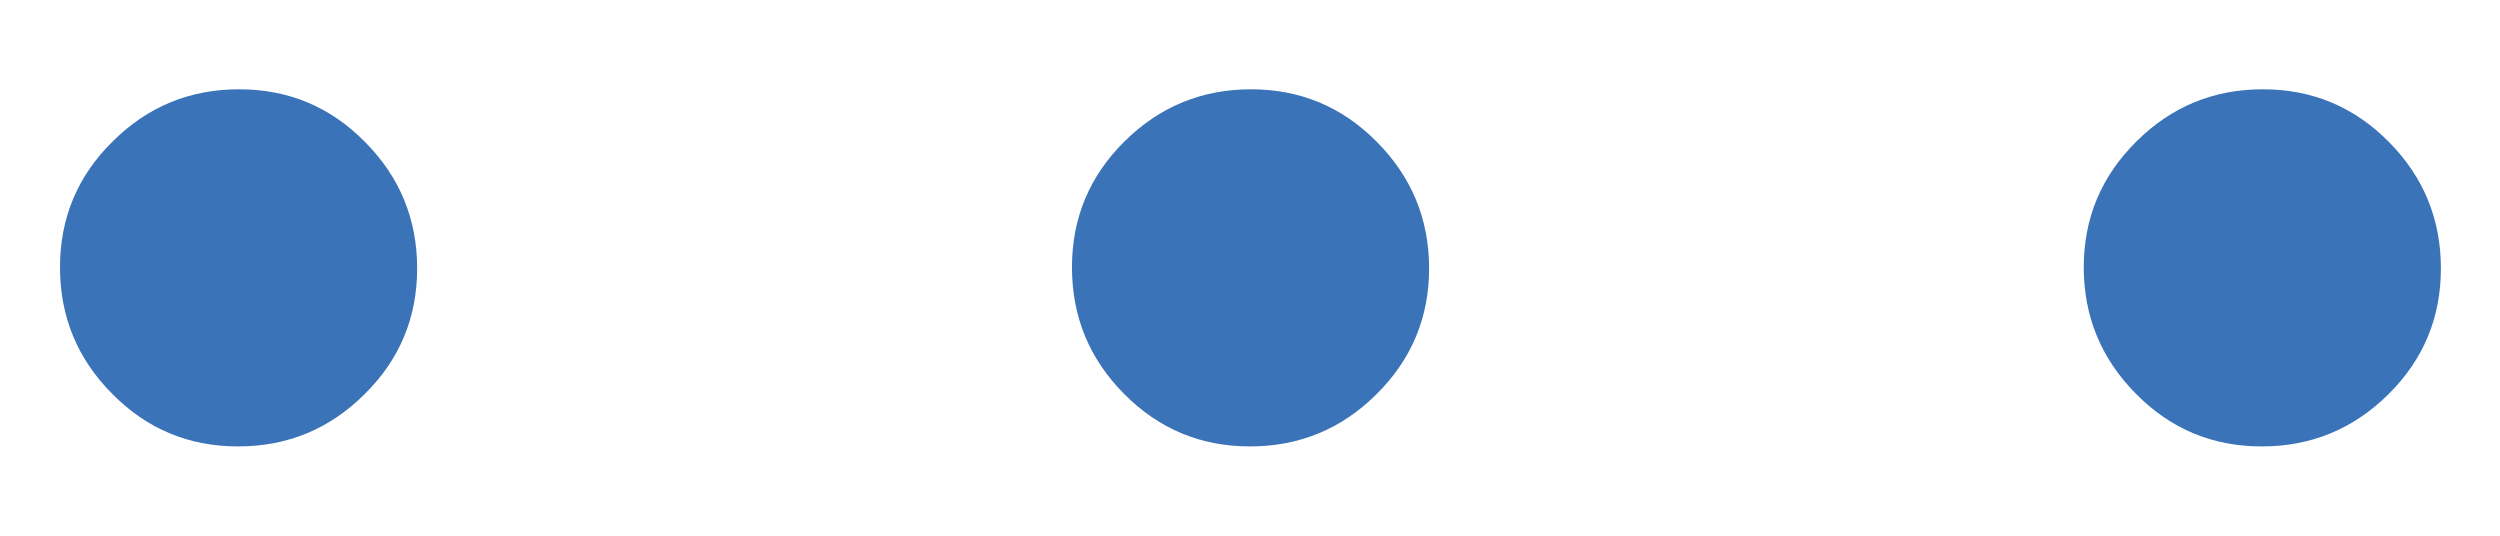 <svg width="14" height="3" viewBox="0 0 14 3" fill="none" xmlns="http://www.w3.org/2000/svg">
<path d="M1.333 2.5C1.057 2.5 0.822 2.402 0.628 2.205C0.433 2.009 0.336 1.773 0.336 1.497C0.336 1.221 0.434 0.986 0.631 0.792C0.827 0.597 1.063 0.5 1.339 0.5C1.615 0.5 1.85 0.598 2.044 0.795C2.239 0.991 2.336 1.227 2.336 1.503C2.336 1.779 2.238 2.014 2.041 2.208C1.845 2.403 1.609 2.5 1.333 2.5ZM7 2.5C6.724 2.5 6.489 2.402 6.294 2.205C6.1 2.009 6.003 1.773 6.003 1.497C6.003 1.221 6.101 0.986 6.297 0.792C6.494 0.597 6.73 0.5 7.006 0.5C7.281 0.5 7.516 0.598 7.711 0.795C7.905 0.991 8.003 1.227 8.003 1.503C8.003 1.779 7.904 2.014 7.708 2.208C7.512 2.403 7.275 2.5 7 2.5ZM12.666 2.5C12.39 2.5 12.155 2.402 11.961 2.205C11.767 2.009 11.669 1.773 11.669 1.497C11.669 1.221 11.768 0.986 11.964 0.792C12.16 0.597 12.396 0.5 12.672 0.5C12.948 0.5 13.183 0.598 13.378 0.795C13.572 0.991 13.669 1.227 13.669 1.503C13.669 1.779 13.571 2.014 13.375 2.208C13.178 2.403 12.942 2.5 12.666 2.5Z" fill="#3B73B9"/>
</svg>

